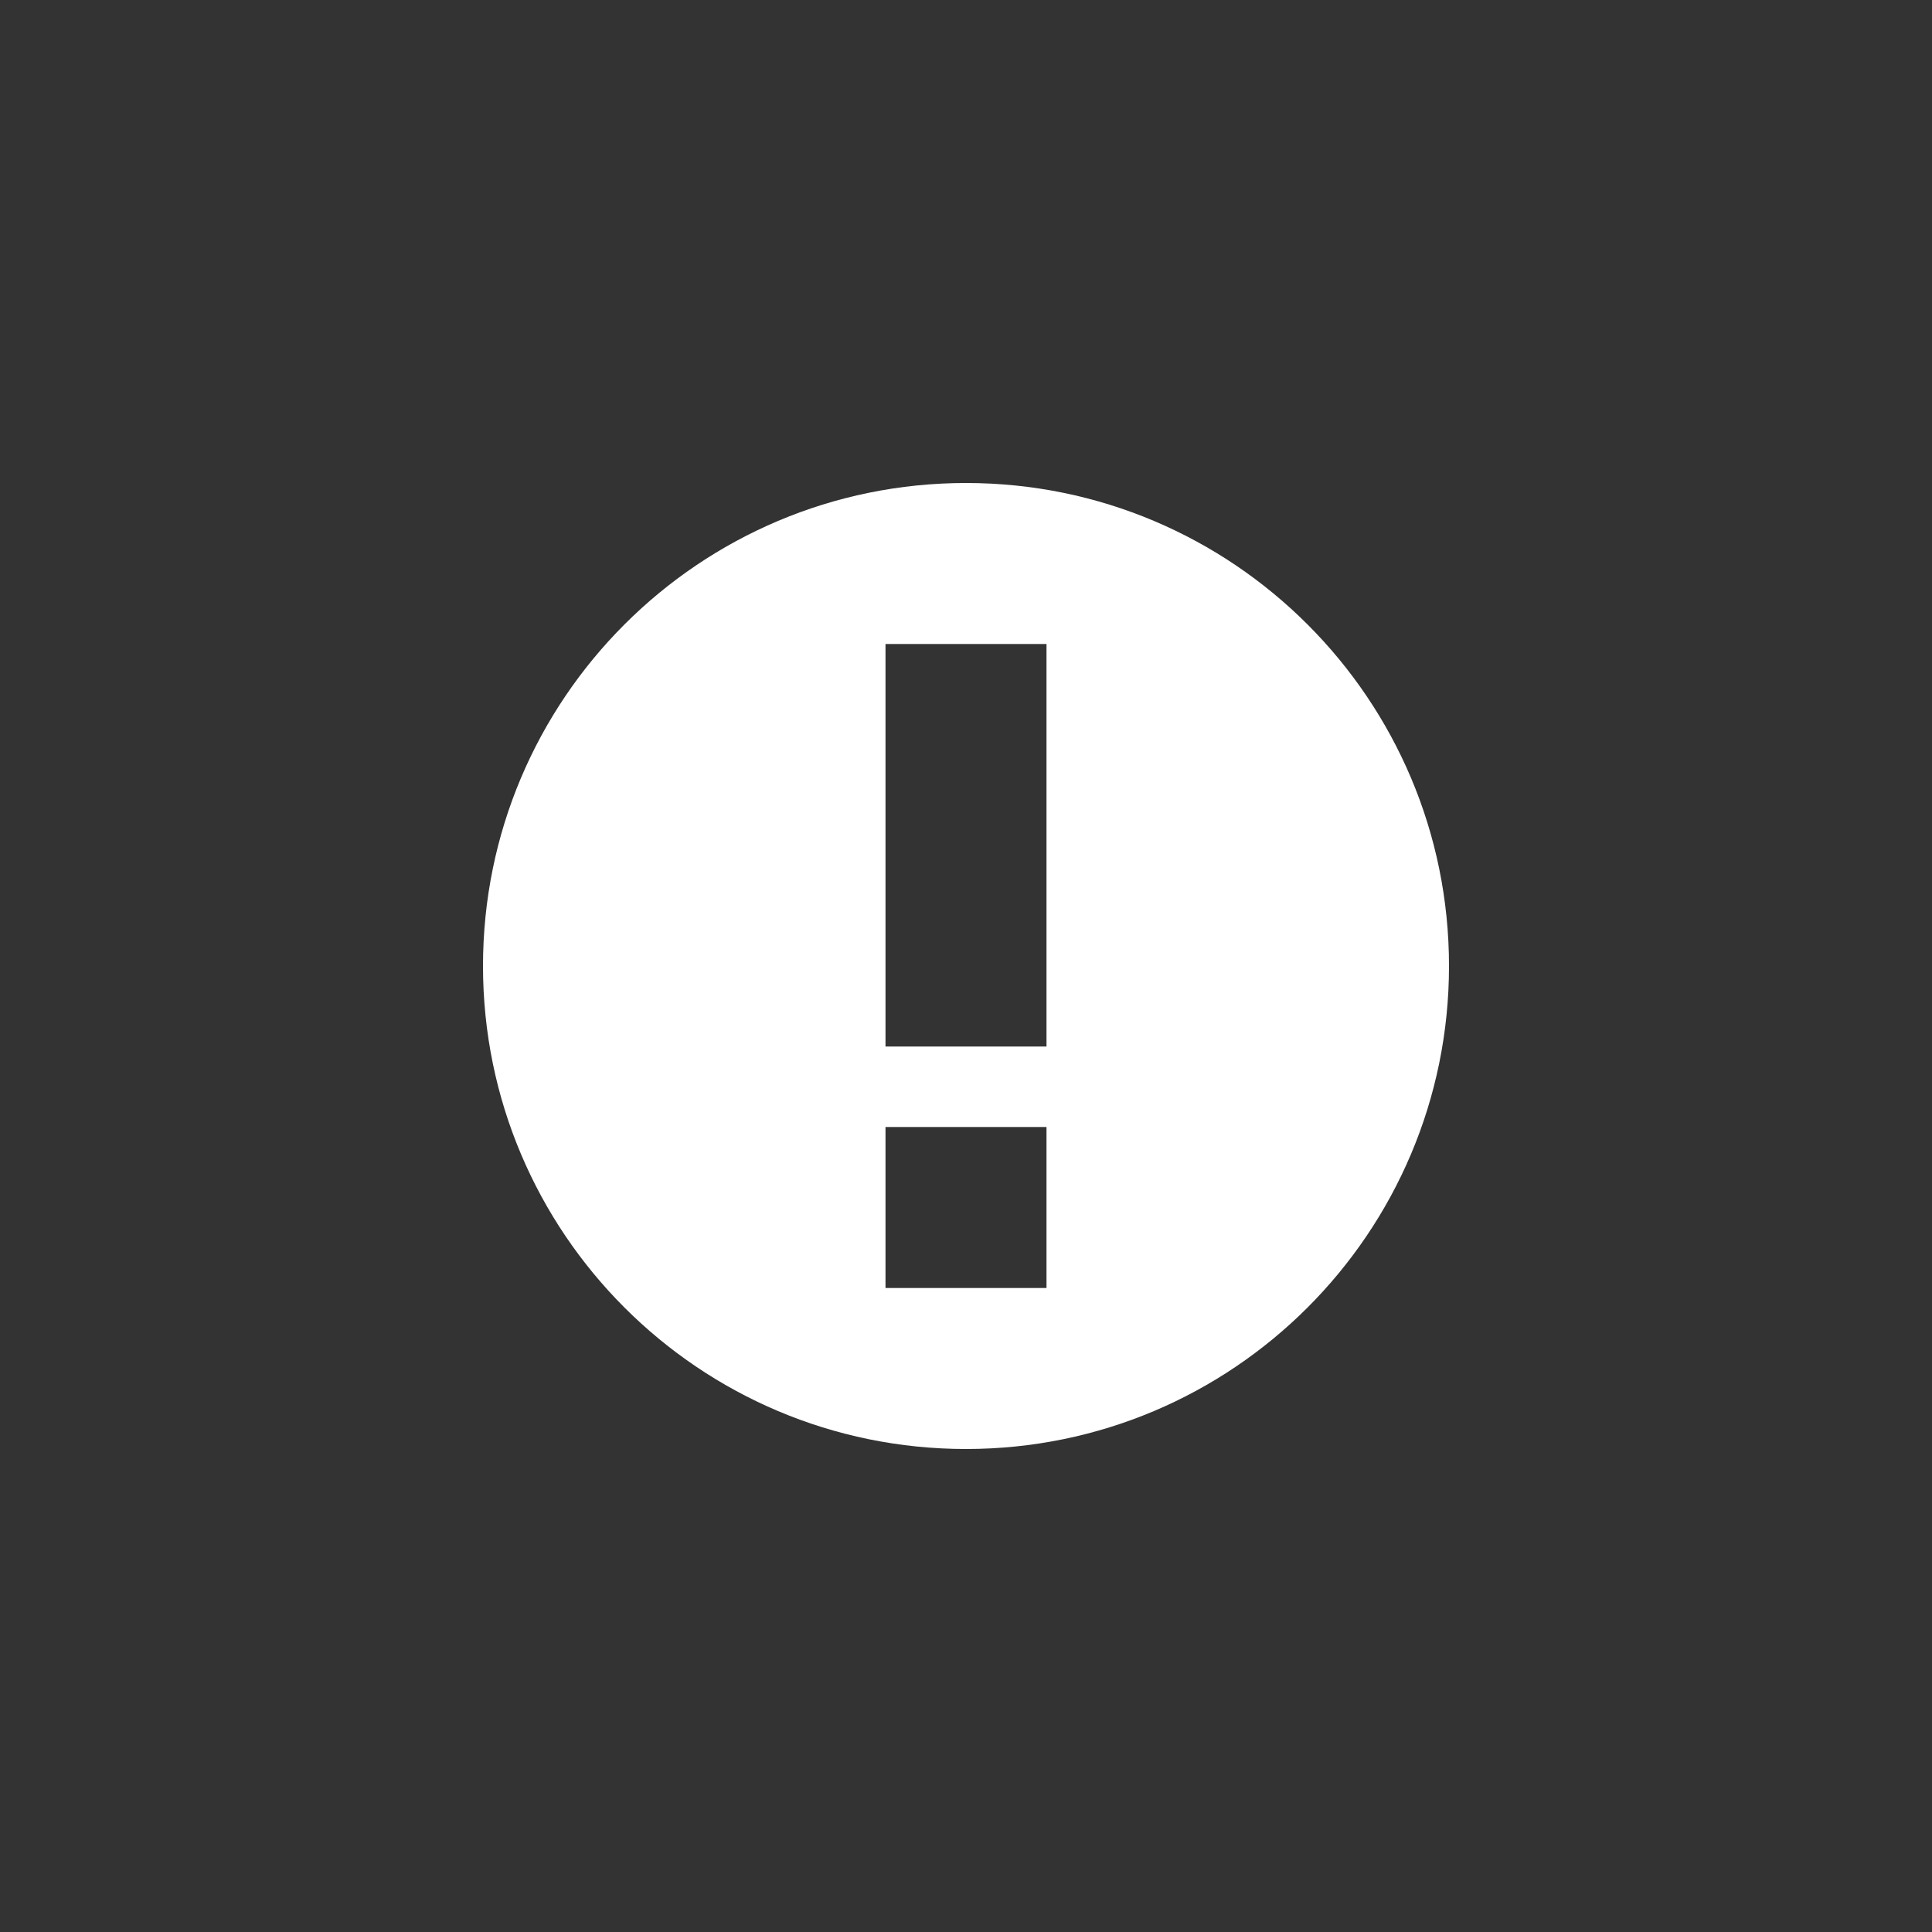 <svg xmlns="http://www.w3.org/2000/svg" id="svg3116" width="24" height="24" viewBox="0 0 24 24"><rect x="0" y="0" width="24" height="24" style="fill:#333333;stroke:none;opacity:1;fill-opacity:1"/><style>*{fill:#fff}</style><g id="alert"><path id="path3119" d="M12 18c-3.314 0-6-2.686-6-6s2.686-6 6-6 6 2.686 6 6-2.686 6-6 6zm-1-5h2V8h-2zm0 3h2v-2h-2z"/></g></svg>